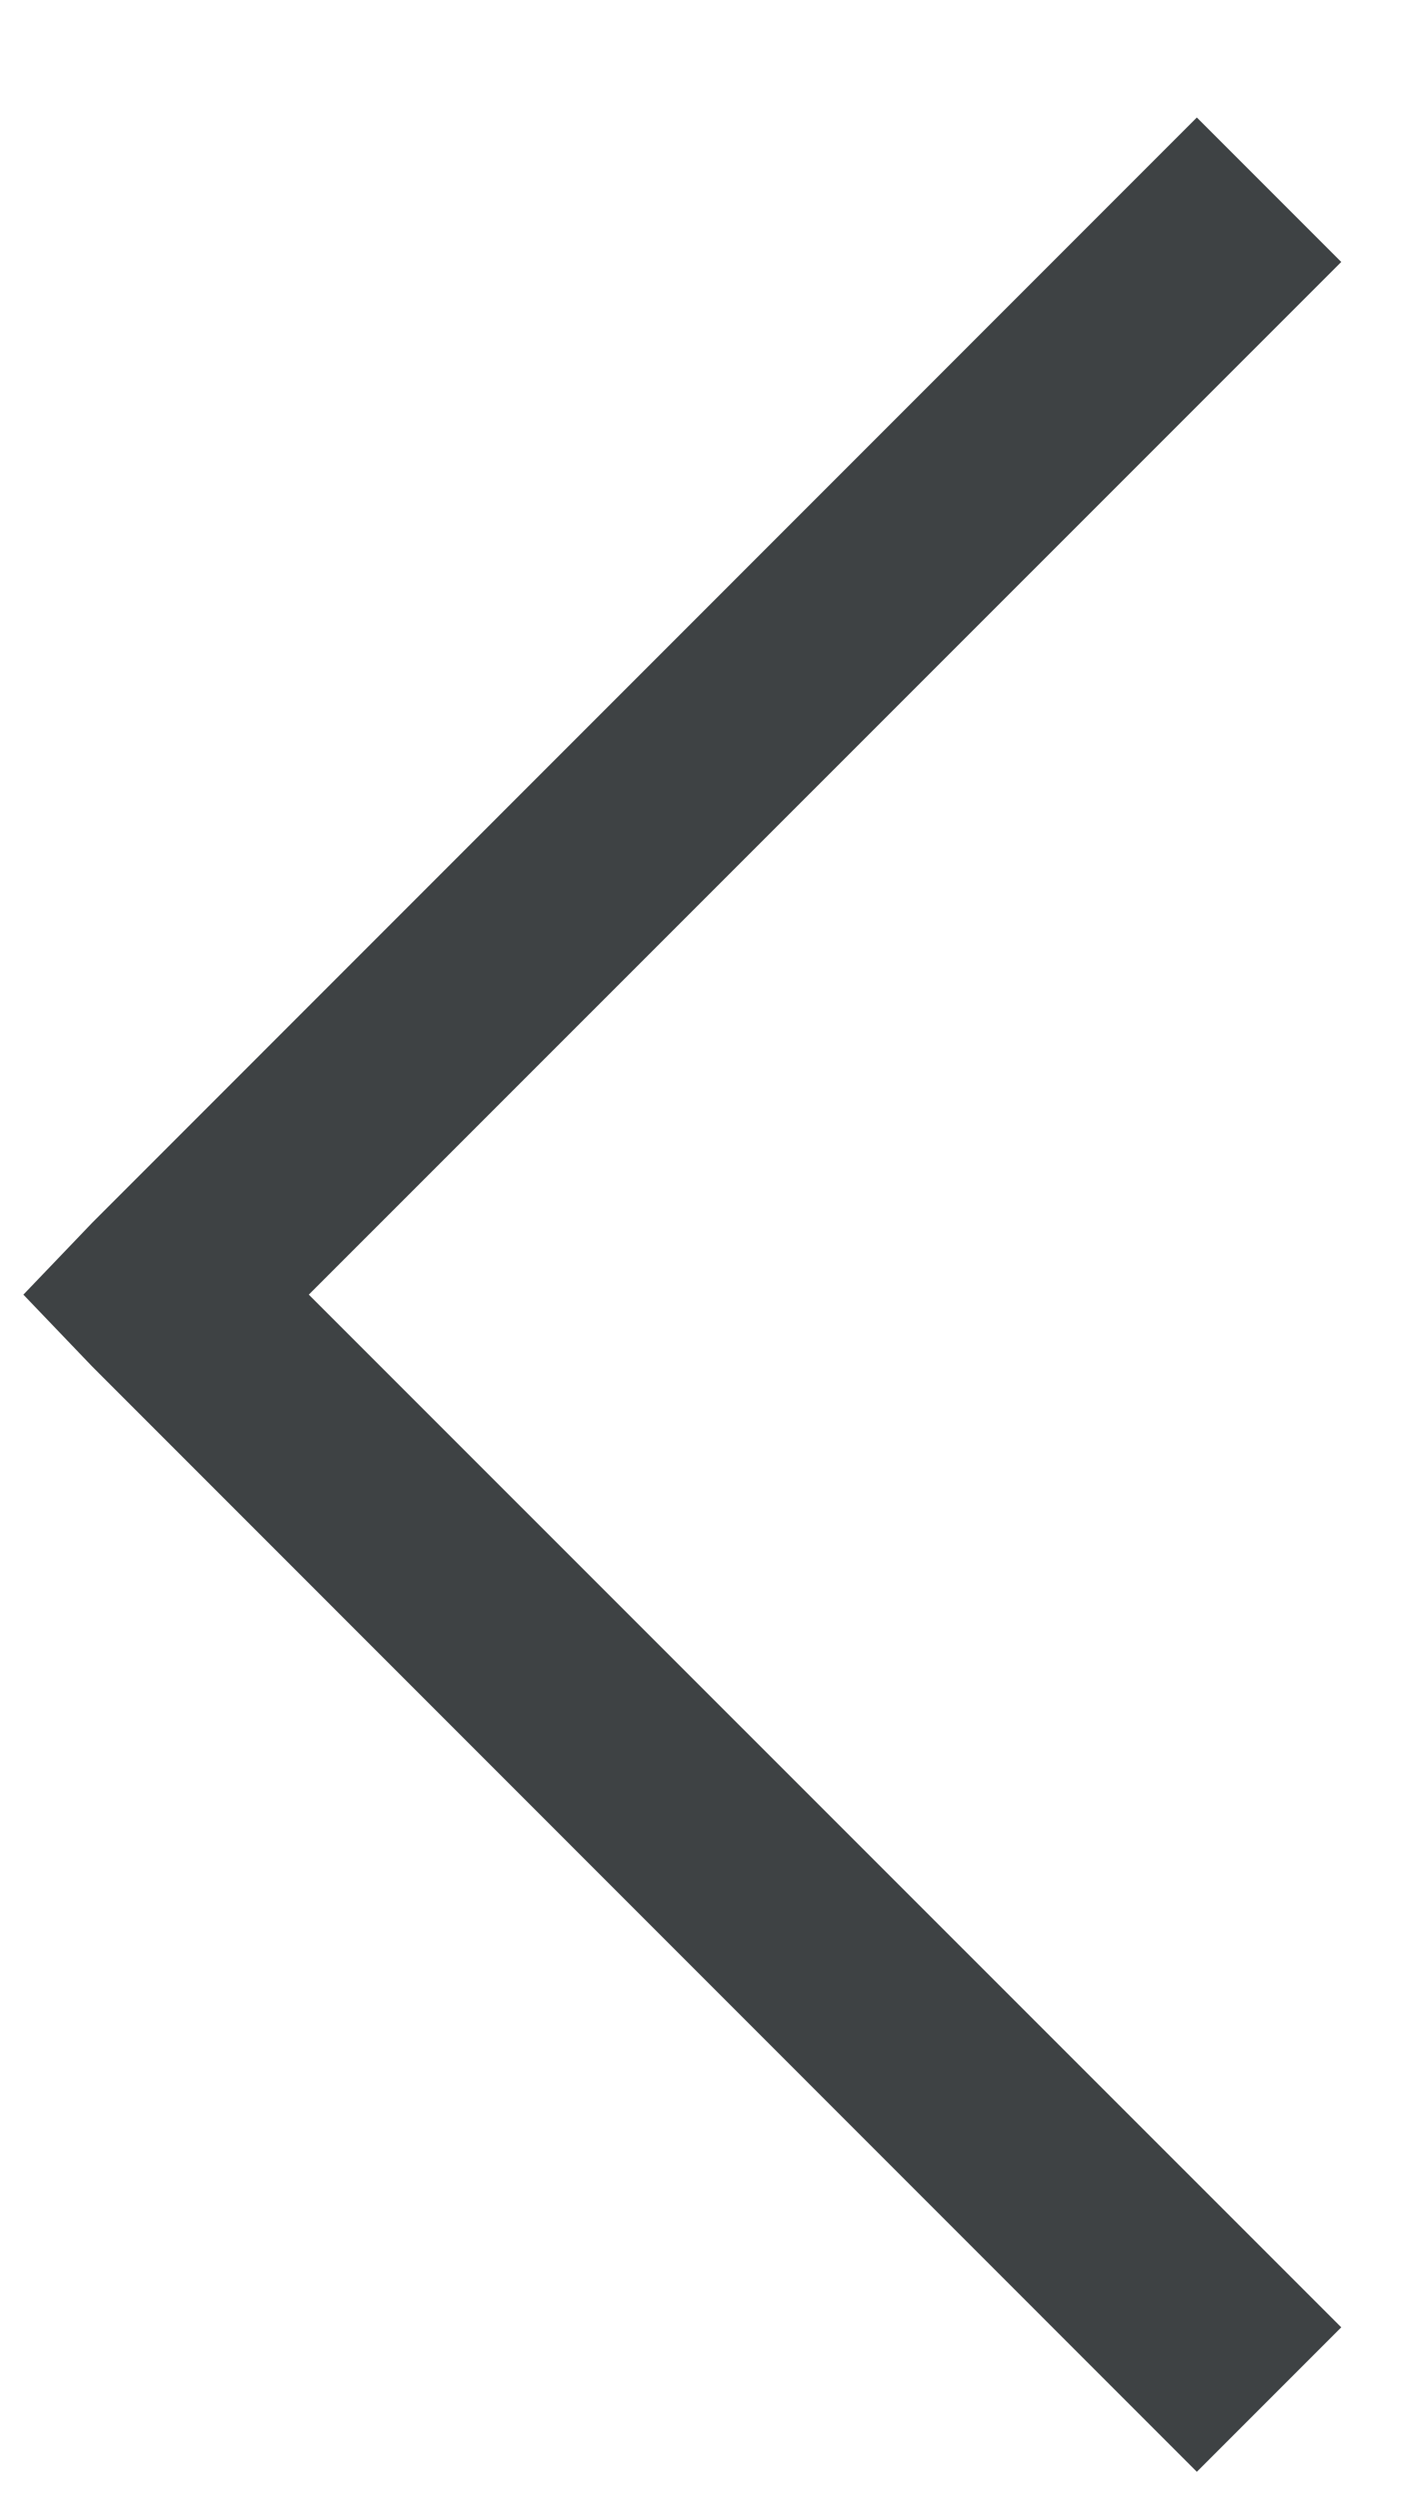 <svg width="8" height="14" viewBox="0 0 8 14" fill="none" xmlns="http://www.w3.org/2000/svg">
	<path d="M6.705 0.658L0.518 6.846L0.131 7.25L0.518 7.654L6.705 13.842L7.514 13.033L1.73 7.25L7.514 1.467L6.705 0.658Z" fill="#3E4244" />
</svg>
